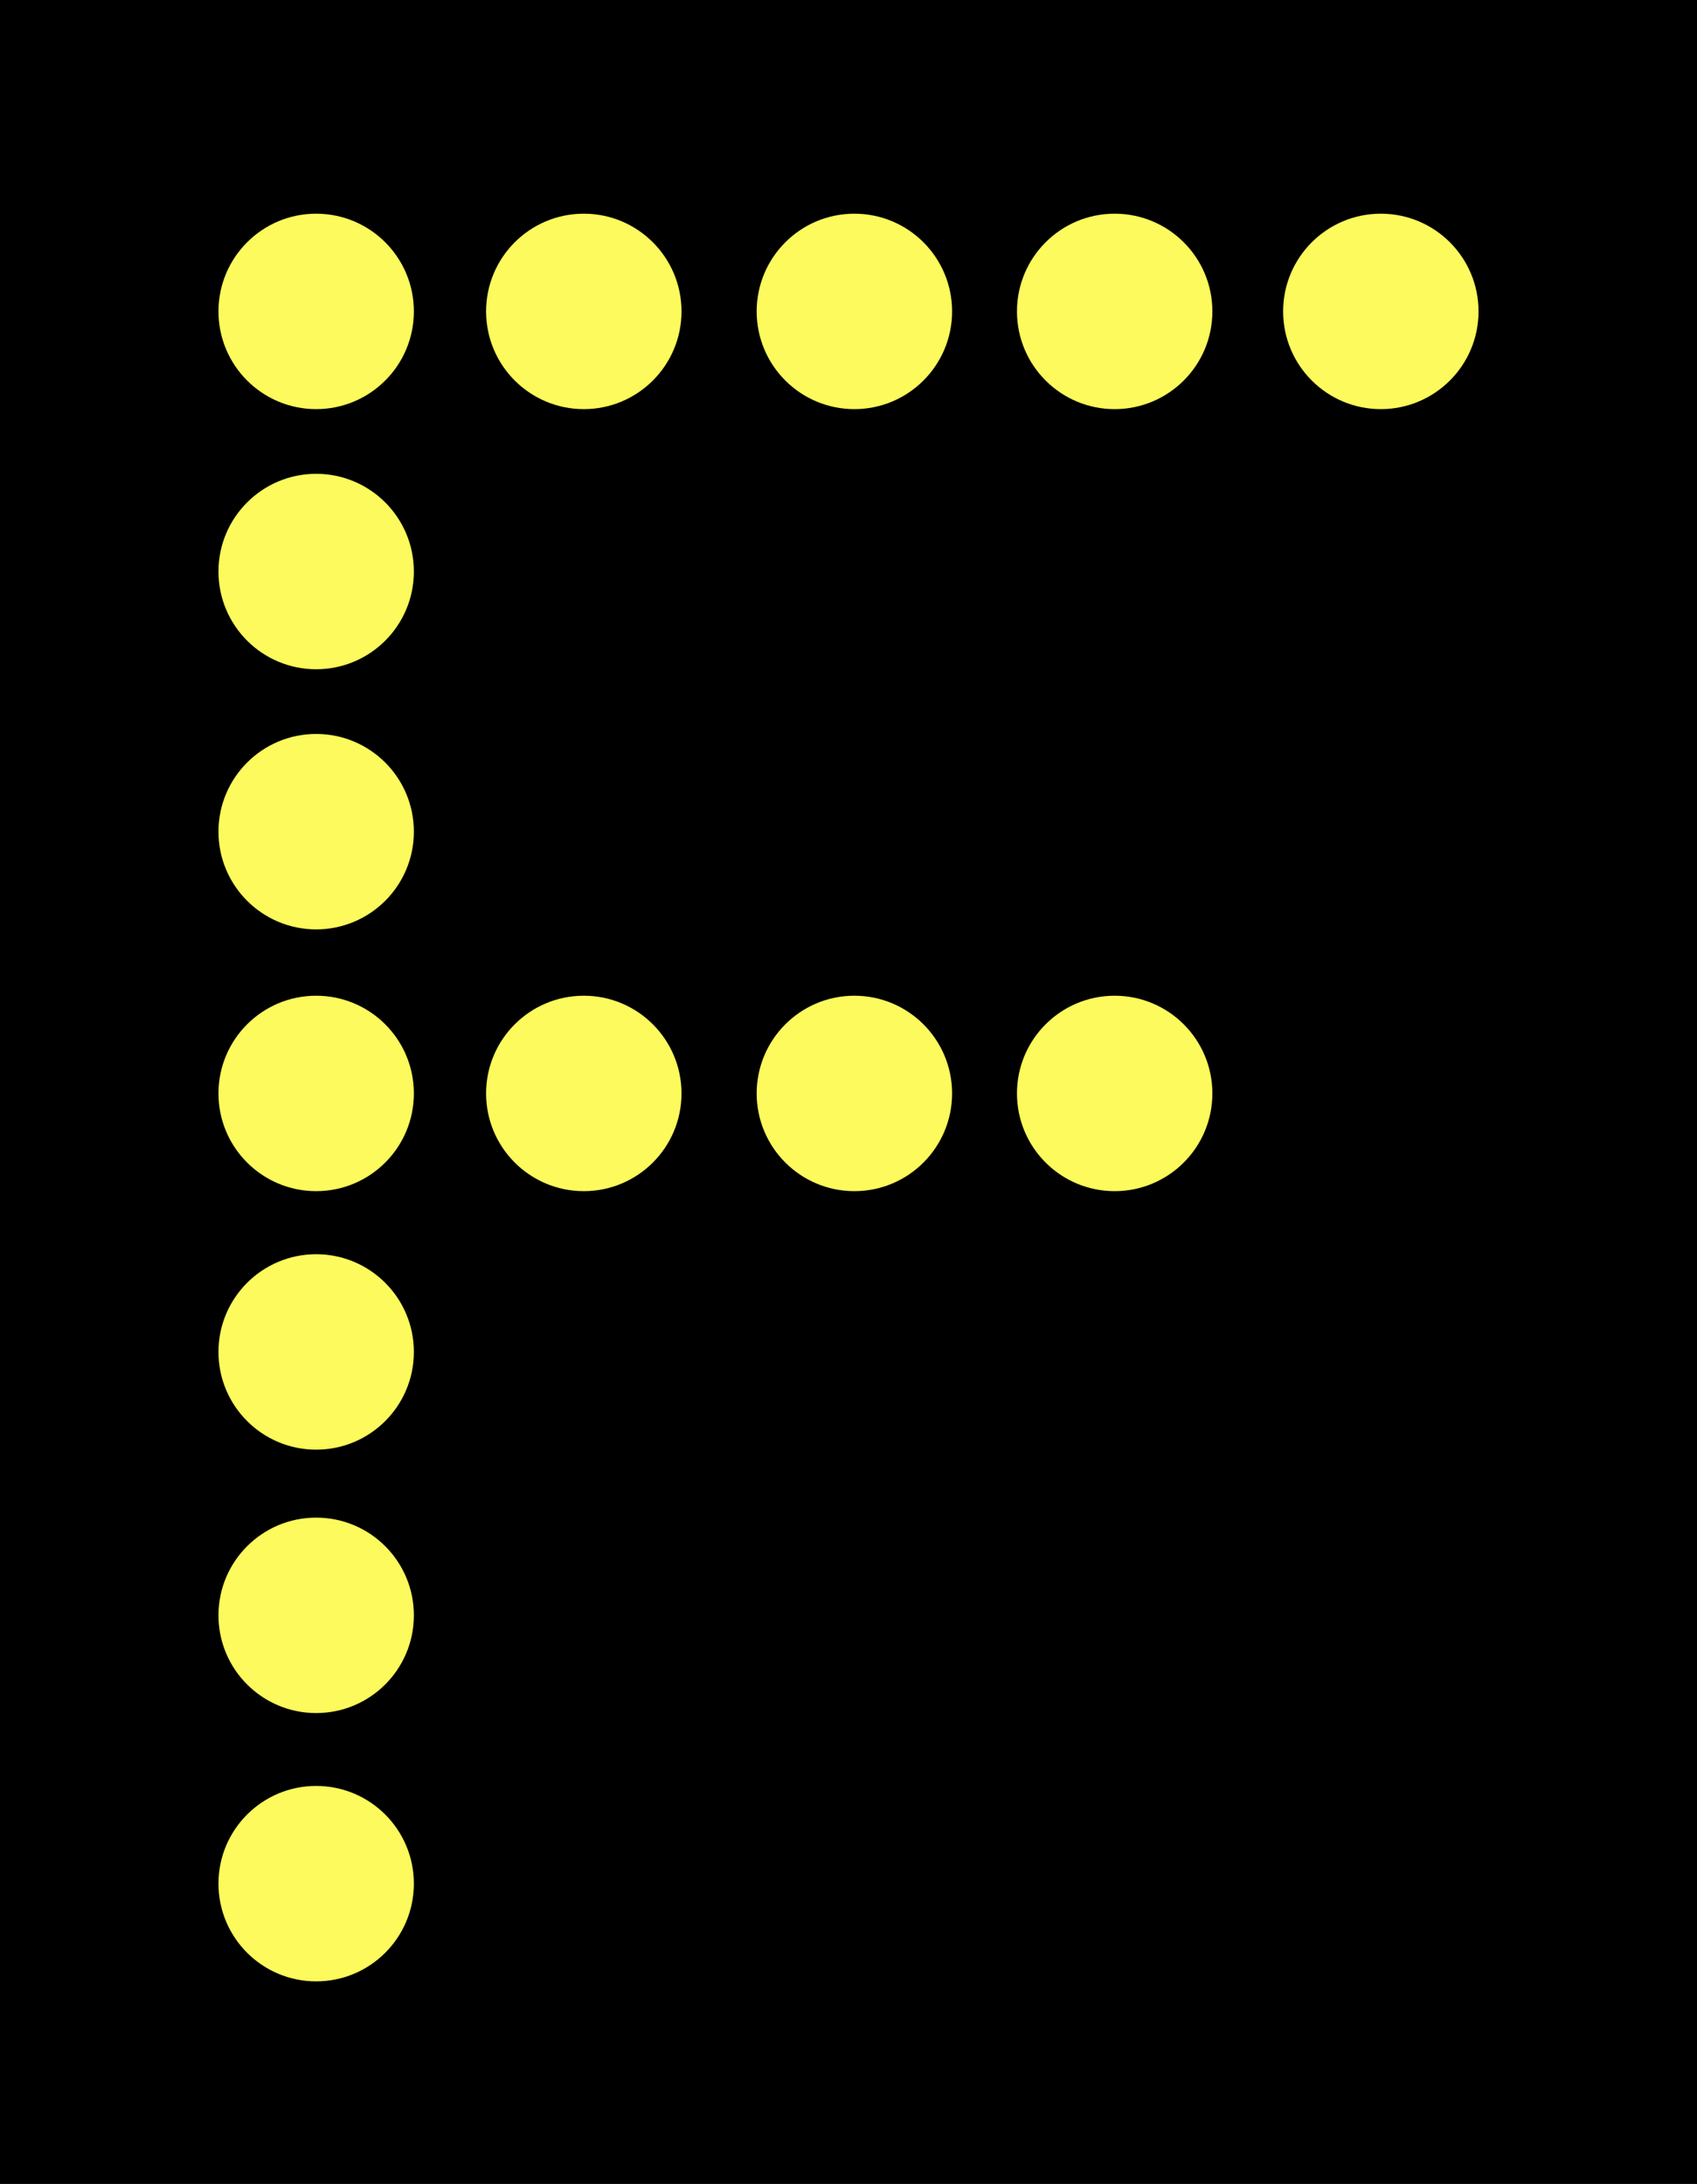 <?xml version="1.0" encoding="UTF-8" standalone="no"?>
<svg
   xmlns:dc="http://purl.org/dc/elements/1.1/"
   xmlns:cc="http://creativecommons.org/ns#"
   xmlns:rdf="http://www.w3.org/1999/02/22-rdf-syntax-ns#"
   xmlns:svg="http://www.w3.org/2000/svg"
   xmlns="http://www.w3.org/2000/svg"
   id="svg3045"
   version="1.1"
   width="159.375"
   height="205.078">
  <defs
     id="defs3049" />
  <g
     id="layer9"
     transform="translate(-2.8466797e-6,-23.047)" />
  <rect
     y="-3.7109374e-05"
     x="2.8466798e-06"
     height="205.078"
     width="159.375"
     id="rect4398"
     style="opacity:1;fill:#000000;fill-opacity:1;stroke:none;stroke-width:2;stroke-linecap:round;stroke-linejoin:round;stroke-miterlimit:4;stroke-dasharray:none;stroke-opacity:1" />
  <circle
     r="9.176"
     cy="29.242"
     cx="129.682"
     id="circle4315"
     style="opacity:0.99;fill:#fefc5d;fill-opacity:1;stroke:none;stroke-width:2;stroke-linecap:round;stroke-linejoin:round;stroke-miterlimit:4;stroke-dasharray:none;stroke-opacity:1" />
  <circle
     cy="102.677"
     cx="104.685"
     id="circle5030"
     style="opacity:0.99;fill:#fefc5d;fill-opacity:1;stroke:none;stroke-width:2;stroke-linecap:round;stroke-linejoin:round;stroke-miterlimit:4;stroke-dasharray:none;stroke-opacity:1"
     r="9.176" />
  <circle
     r="9.176"
     style="opacity:0.99;fill:#fefc5d;fill-opacity:1;stroke:none;stroke-width:2;stroke-linecap:round;stroke-linejoin:round;stroke-miterlimit:4;stroke-dasharray:none;stroke-opacity:1"
     id="circle4317"
     cx="104.685"
     cy="29.242" />
  <circle
     r="9.176"
     style="opacity:0.99;fill:#fefc5d;fill-opacity:1;stroke:none;stroke-width:2;stroke-linecap:round;stroke-linejoin:round;stroke-miterlimit:4;stroke-dasharray:none;stroke-opacity:1"
     id="circle4542"
     cx="80.24"
     cy="102.677" />
  <circle
     cy="29.242"
     cx="80.24"
     id="circle4313"
     style="opacity:0.99;fill:#fefc5d;fill-opacity:1;stroke:none;stroke-width:2;stroke-linecap:round;stroke-linejoin:round;stroke-miterlimit:4;stroke-dasharray:none;stroke-opacity:1"
     r="9.176" />
  <circle
     r="9.176"
     cy="102.677"
     cx="29.693"
     id="circle4558"
     style="opacity:0.99;fill:#fefc5d;fill-opacity:1;stroke:none;stroke-width:2;stroke-linecap:round;stroke-linejoin:round;stroke-miterlimit:4;stroke-dasharray:none;stroke-opacity:1" />
  <circle
     r="9.176"
     cy="78.096"
     cx="29.693"
     id="circle5073"
     style="opacity:0.99;fill:#fefc5d;fill-opacity:1;stroke:none;stroke-width:2;stroke-linecap:round;stroke-linejoin:round;stroke-miterlimit:4;stroke-dasharray:none;stroke-opacity:1" />
  <circle
     style="opacity:0.99;fill:#fefc5d;fill-opacity:1;stroke:none;stroke-width:2;stroke-linecap:round;stroke-linejoin:round;stroke-miterlimit:4;stroke-dasharray:none;stroke-opacity:1"
     id="circle5085"
     cx="29.693"
     cy="53.669"
     r="9.176" />
  <circle
     r="9.176"
     cy="29.242"
     cx="29.693"
     id="circle5097"
     style="opacity:0.99;fill:#fefc5d;fill-opacity:1;stroke:none;stroke-width:2;stroke-linecap:round;stroke-linejoin:round;stroke-miterlimit:4;stroke-dasharray:none;stroke-opacity:1" />
  <circle
     style="opacity:0.99;fill:#fefc5d;fill-opacity:1;stroke:none;stroke-width:2;stroke-linecap:round;stroke-linejoin:round;stroke-miterlimit:4;stroke-dasharray:none;stroke-opacity:1"
     id="circle4327"
     cx="29.693"
     cy="126.951"
     r="9.176" />
  <circle
     r="9.176"
     cy="151.685"
     cx="29.693"
     id="circle4333"
     style="opacity:0.99;fill:#fefc5d;fill-opacity:1;stroke:none;stroke-width:2;stroke-linecap:round;stroke-linejoin:round;stroke-miterlimit:4;stroke-dasharray:none;stroke-opacity:1" />
  <circle
     style="opacity:0.99;fill:#fefc5d;fill-opacity:1;stroke:none;stroke-width:2;stroke-linecap:round;stroke-linejoin:round;stroke-miterlimit:4;stroke-dasharray:none;stroke-opacity:1"
     id="circle4339"
     cx="29.693"
     cy="176.88"
     r="9.176" />
  <circle
     r="9.176"
     cy="102.677"
     cx="54.828"
     id="circle4568"
     style="opacity:0.99;fill:#fefc5d;fill-opacity:1;stroke:none;stroke-width:2;stroke-linecap:round;stroke-linejoin:round;stroke-miterlimit:4;stroke-dasharray:none;stroke-opacity:1" />
  <circle
     r="9.176"
     cy="29.242"
     cx="54.828"
     id="circle5099"
     style="opacity:0.99;fill:#fefc5d;fill-opacity:1;stroke:none;stroke-width:2;stroke-linecap:round;stroke-linejoin:round;stroke-miterlimit:4;stroke-dasharray:none;stroke-opacity:1" />
</svg>
